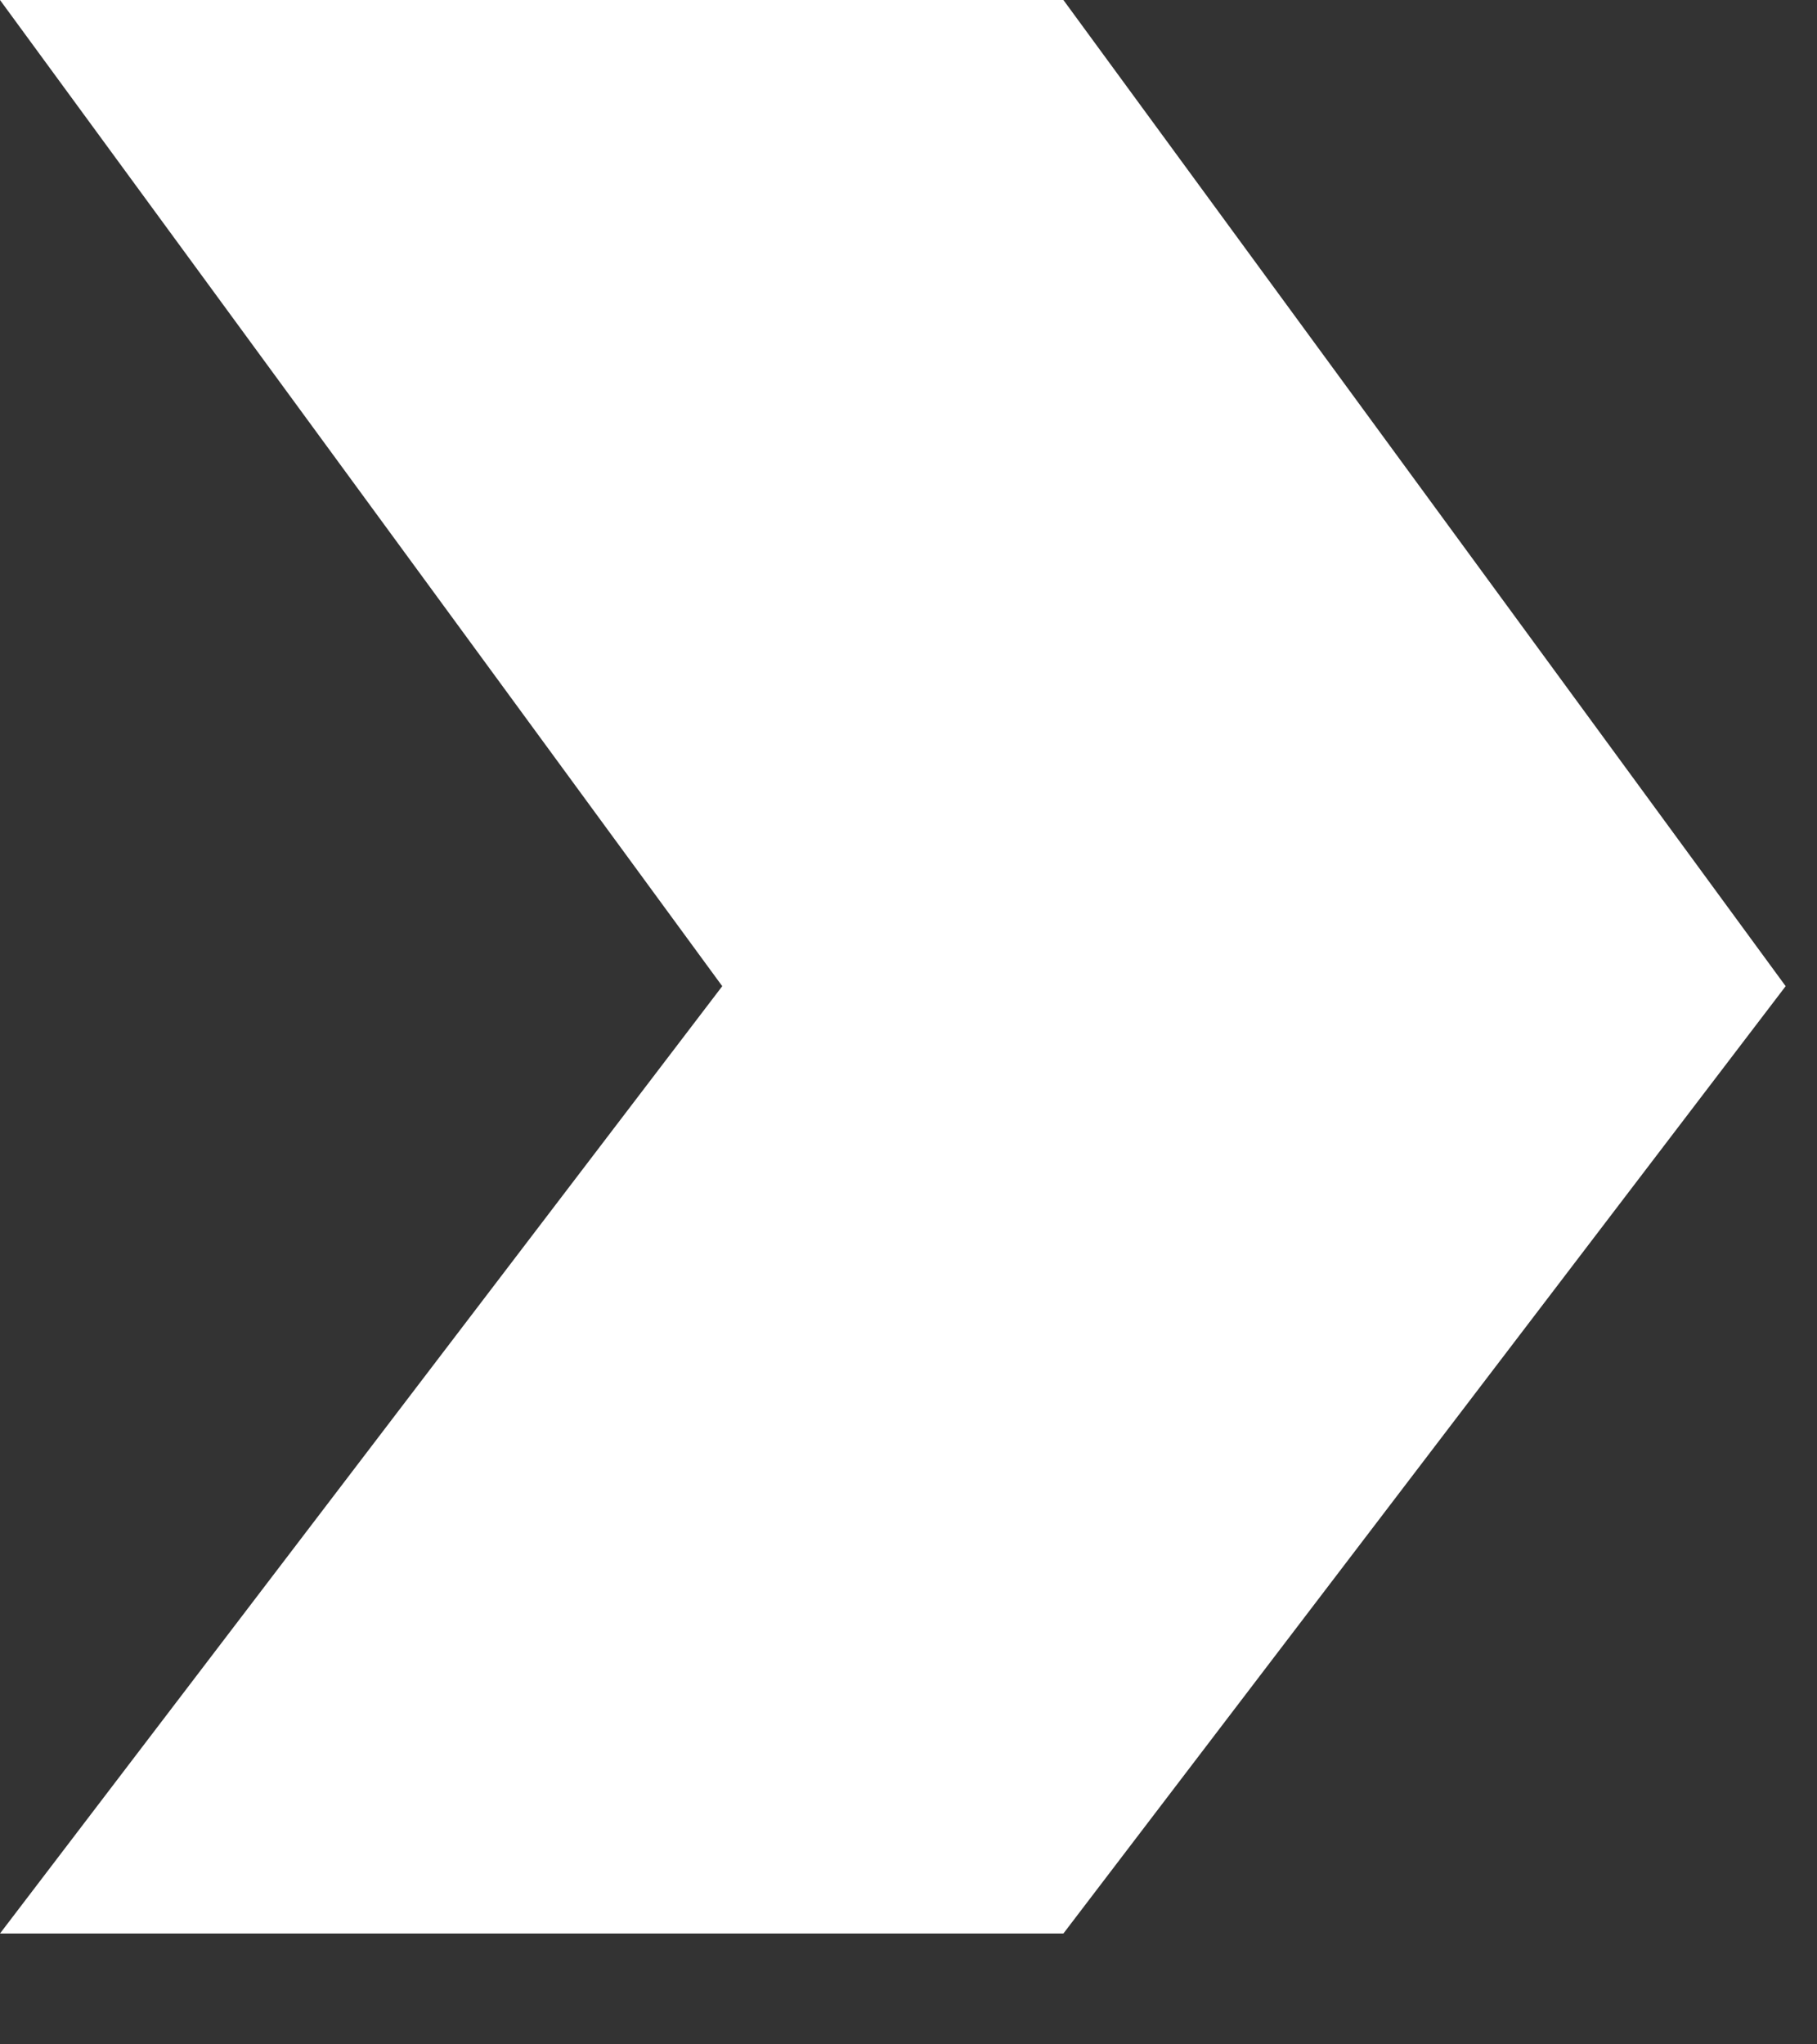 <svg width="16" height="18" viewBox="0 0 16 18" fill="none" xmlns="http://www.w3.org/2000/svg">
<rect x="0" y="0" width="16" height="18" fill="#333333" stroke="none"/>
<path d="M0 0H9.364L15.724 8.683L9.364 17.024H0L6.36 8.683L0 0Z" fill="white"/>
</svg>

